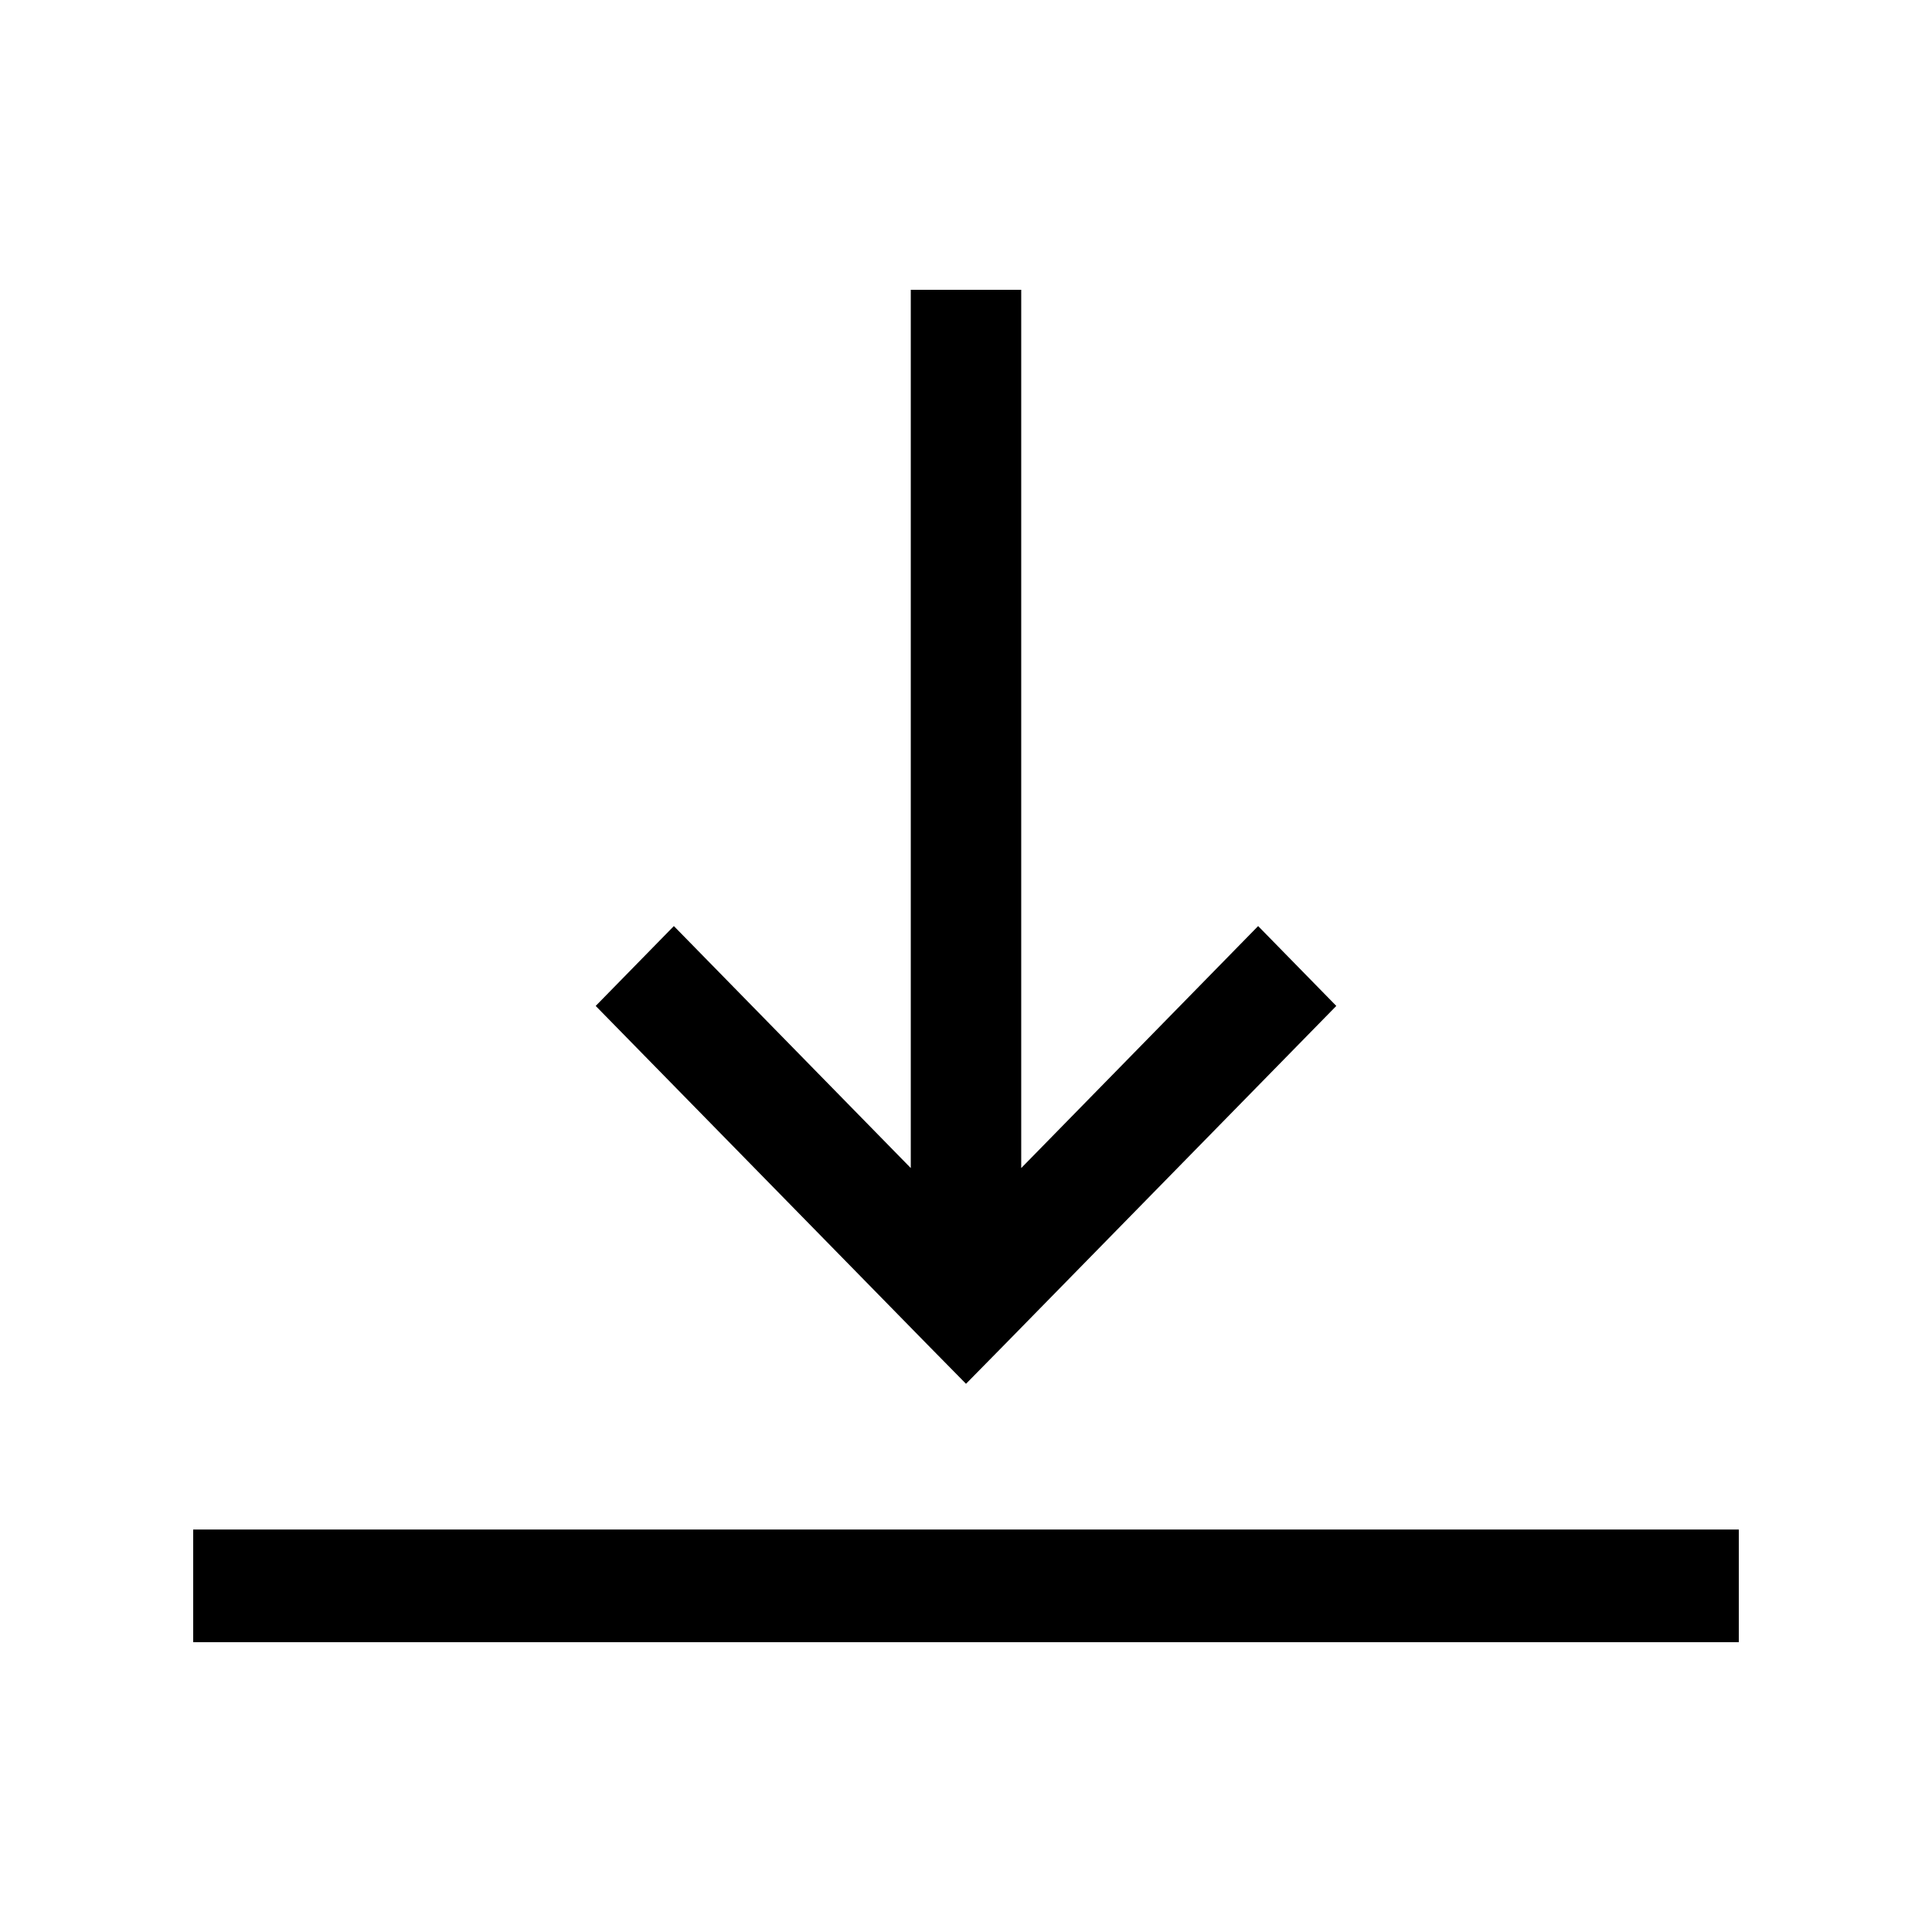 <svg width="24" height="24" viewBox="0 0 24 24" fill="none" xmlns="http://www.w3.org/2000/svg">
  <path fill-rule="evenodd" clip-rule="evenodd"
    d="M12.486 16.696L12 17.19L11.514 16.696L7.4 12.496L8.371 11.504L11.314 14.51V3.6H12.686V14.51L15.629 11.504L16.6 12.496L12.486 16.696V16.696ZM21.6 19V20.4H2.4V19H21.6Z"
    fill="currentColor" />
</svg>
